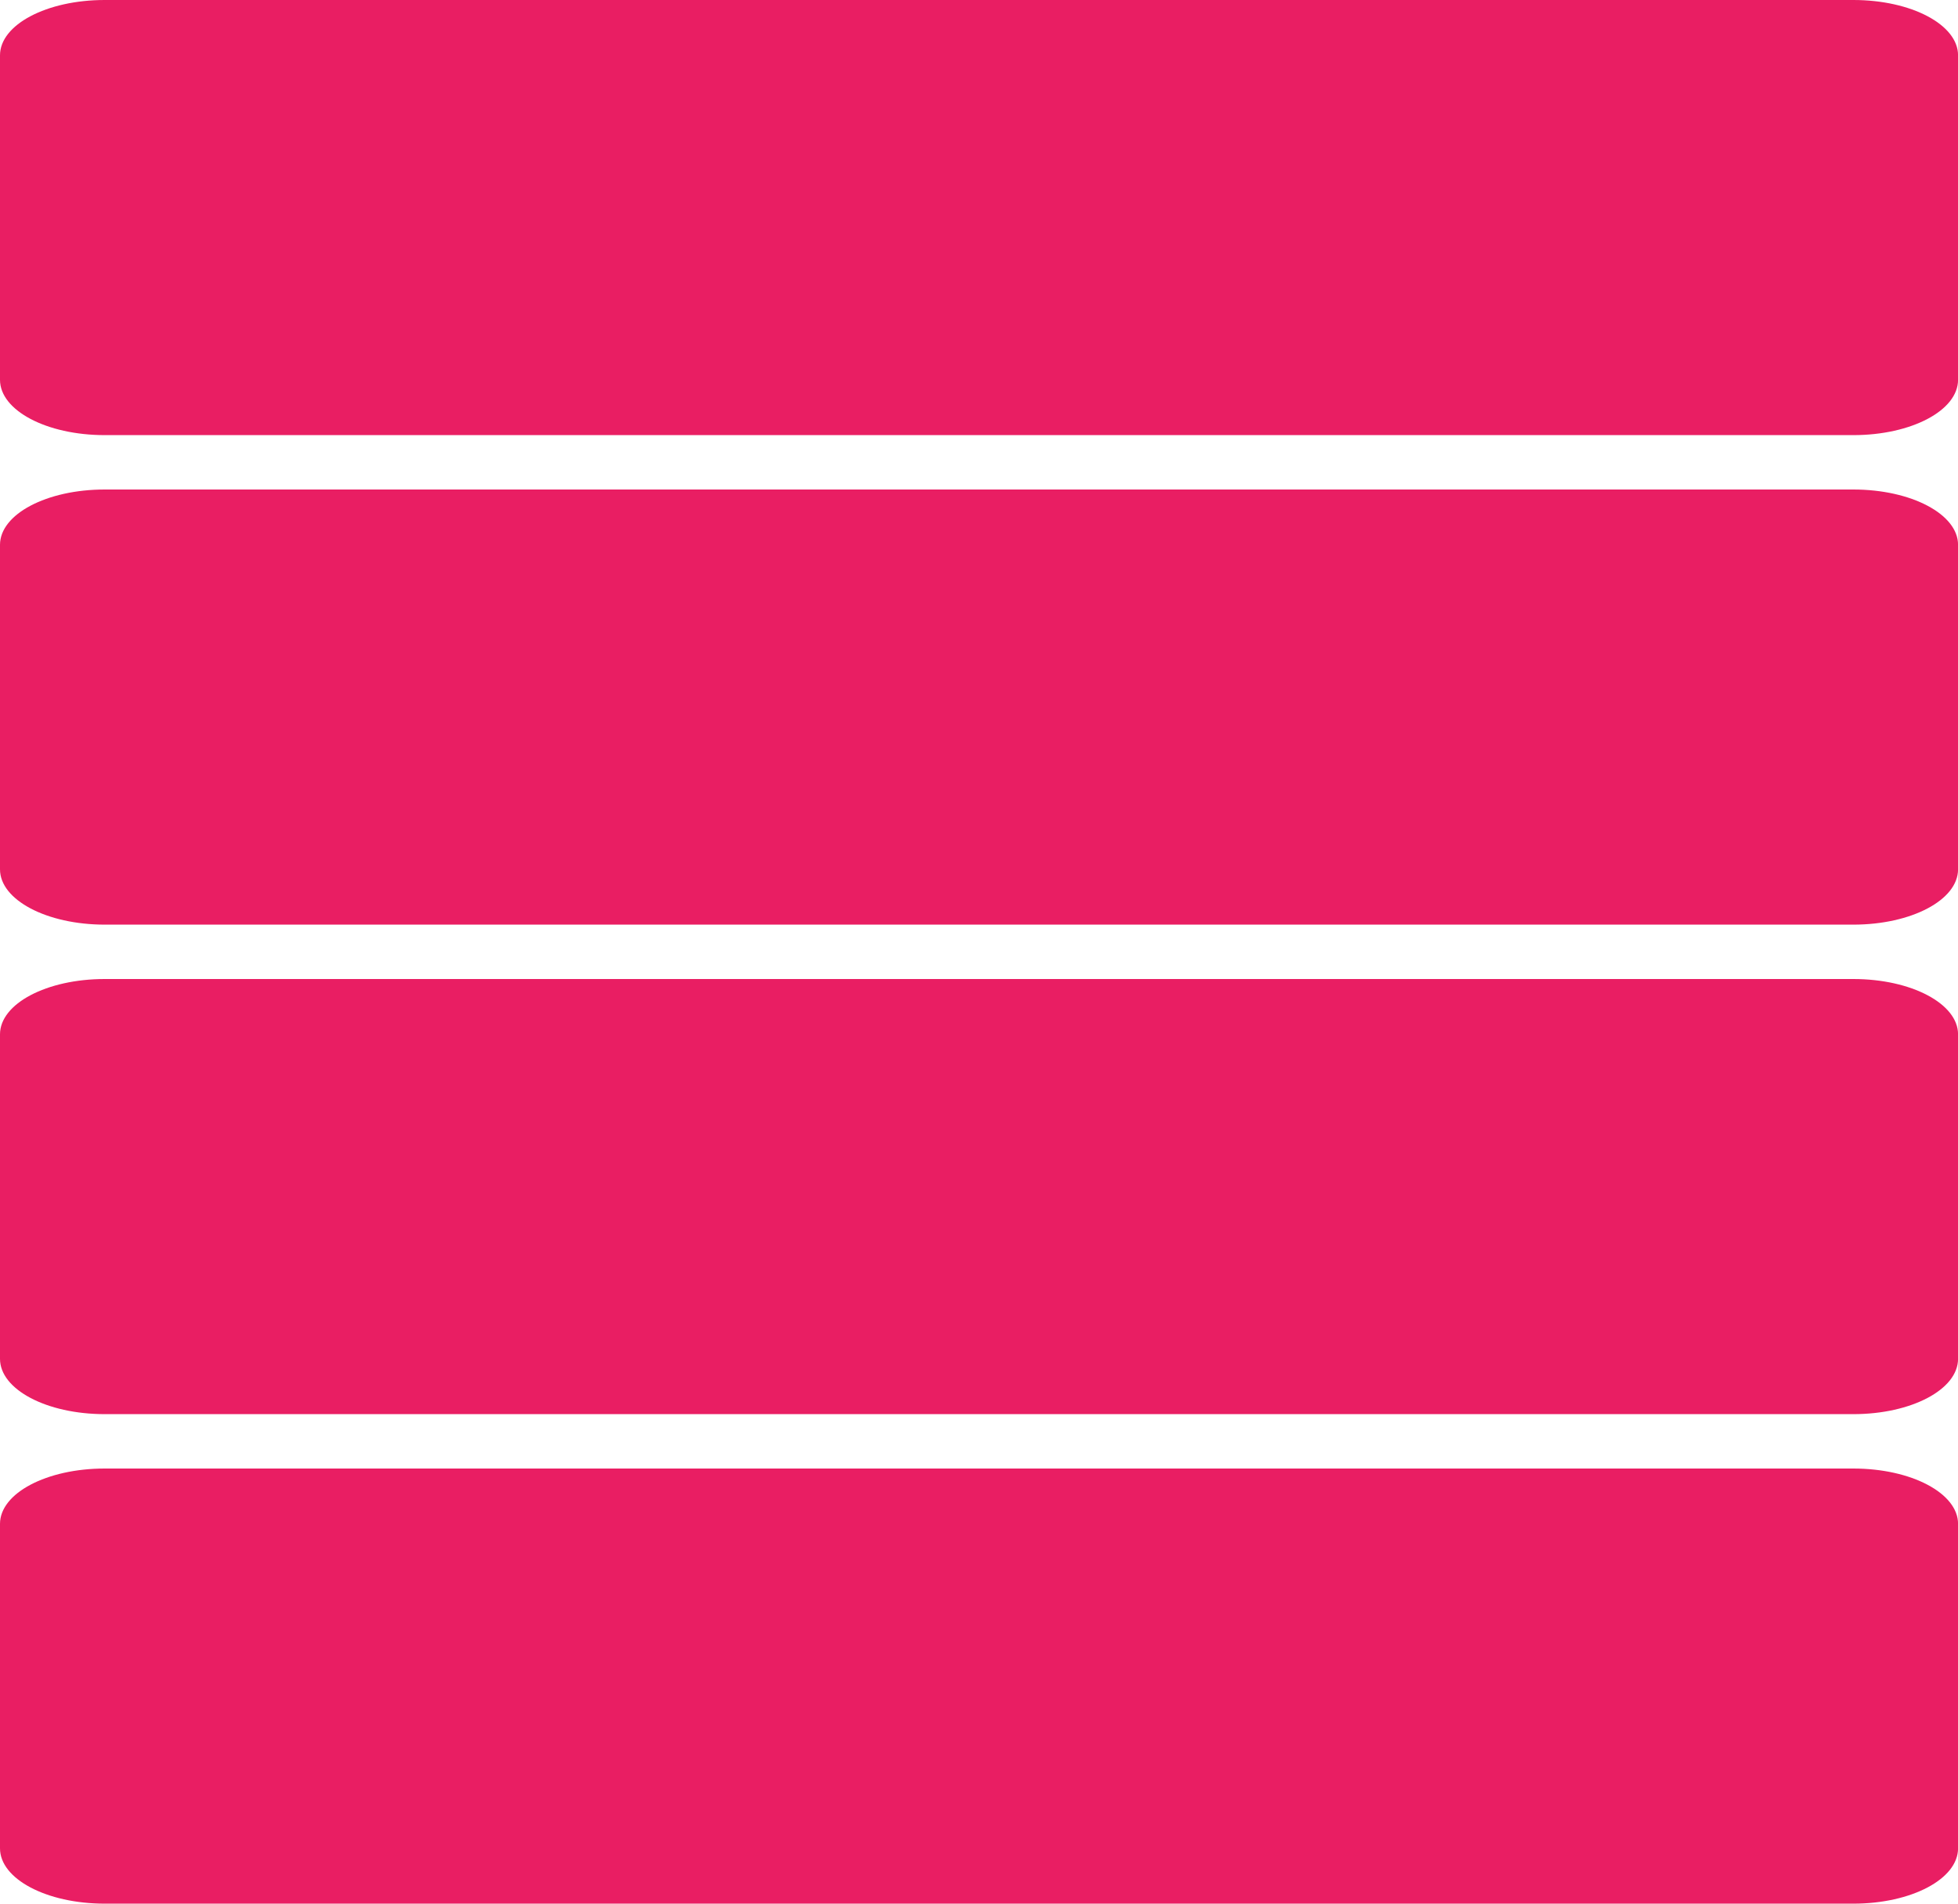 <?xml version="1.0" encoding="UTF-8" standalone="no"?>
<!-- Created with Inkscape (http://www.inkscape.org/) -->

<svg
   xmlns:dc="http://purl.org/dc/elements/1.1/"
   xmlns:cc="http://creativecommons.org/ns#"
   xmlns:rdf="http://www.w3.org/1999/02/22-rdf-syntax-ns#"
   xmlns:svg="http://www.w3.org/2000/svg"
   xmlns="http://www.w3.org/2000/svg"
   xmlns:sodipodi="http://sodipodi.sourceforge.net/DTD/sodipodi-0.dtd"
   xmlns:inkscape="http://www.inkscape.org/namespaces/inkscape"
   width="36"
   height="35"
   viewBox="0 0 36 35"
   id="svg4921"
   version="1.1"
   inkscape:version="0.91 r13725"
   sodipodi:docname="view_day7.svg">
  <defs
     id="defs4923" />
  <sodipodi:namedview
     id="base"
     pagecolor="#ffffff"
     bordercolor="#666666"
     borderopacity="1.0"
     inkscape:pageopacity="0.0"
     inkscape:pageshadow="2"
     inkscape:zoom="5.6"
     inkscape:cx="58.999922"
     inkscape:cy="-6.0421756"
     inkscape:document-units="px"
     inkscape:current-layer="layer1"
     showgrid="false"
     units="px"
     inkscape:window-width="1366"
     inkscape:window-height="713"
     inkscape:window-x="0"
     inkscape:window-y="30"
     inkscape:window-maximized="1"
     inkscape:snap-bbox="true"
     inkscape:bbox-paths="true"
     inkscape:bbox-nodes="true"
     fit-margin-top="0"
     fit-margin-left="0"
     fit-margin-right="0"
     fit-margin-bottom="0" />
  <g
     inkscape:label="Layer 1"
     inkscape:groupmode="layer"
     id="layer1"
     transform="translate(-4,-1012.862)">
    <path
       id="rect4165-7-3"
       style="opacity:1;fill:#E91E63;fill-opacity:1;fill-rule:nonzero;stroke:none;stroke-width:6;stroke-miterlimit:4;stroke-dasharray:none;stroke-opacity:1"
       d="m 5.925,1030.862 32.151,0 c 1.066,0 1.925,0.454 1.925,1.017 l 0,5.966 c 0,0.564 -0.858,1.017 -1.925,1.017 l -32.151,0 C 4.858,1038.862 4,1038.409 4,1037.845 l 0,-5.966 c 0,-0.564 0.858,-1.017 1.925,-1.017 z m 5e-7,-9 32.151,0 c 1.066,0 1.925,0.454 1.925,1.017 l 0,5.966 c 0,0.564 -0.858,1.017 -1.925,1.017 l -32.151,0 c -1.066,0 -1.925,-0.454 -1.925,-1.017 l 0,-5.966 c 0,-0.564 0.858,-1.017 1.925,-1.017 z m -5e-7,18 32.151,0 c 1.066,0 1.925,0.454 1.925,1.017 l 0,5.966 c 0,0.564 -0.858,1.017 -1.925,1.017 l -32.151,0 C 4.858,1047.862 4,1047.409 4,1046.845 l 0,-5.966 c 0,-0.564 0.858,-1.017 1.925,-1.017 z m 0,-27 32.151,0 c 1.066,0 1.925,0.454 1.925,1.017 l 0,5.966 c 0,0.564 -0.858,1.017 -1.925,1.017 l -32.151,0 C 4.858,1020.862 4,1020.409 4,1019.845 l 0,-5.966 c 0,-0.564 0.858,-1.017 1.925,-1.017 z"
       inkscape:connector-curvature="0" />
  </g>
</svg>

